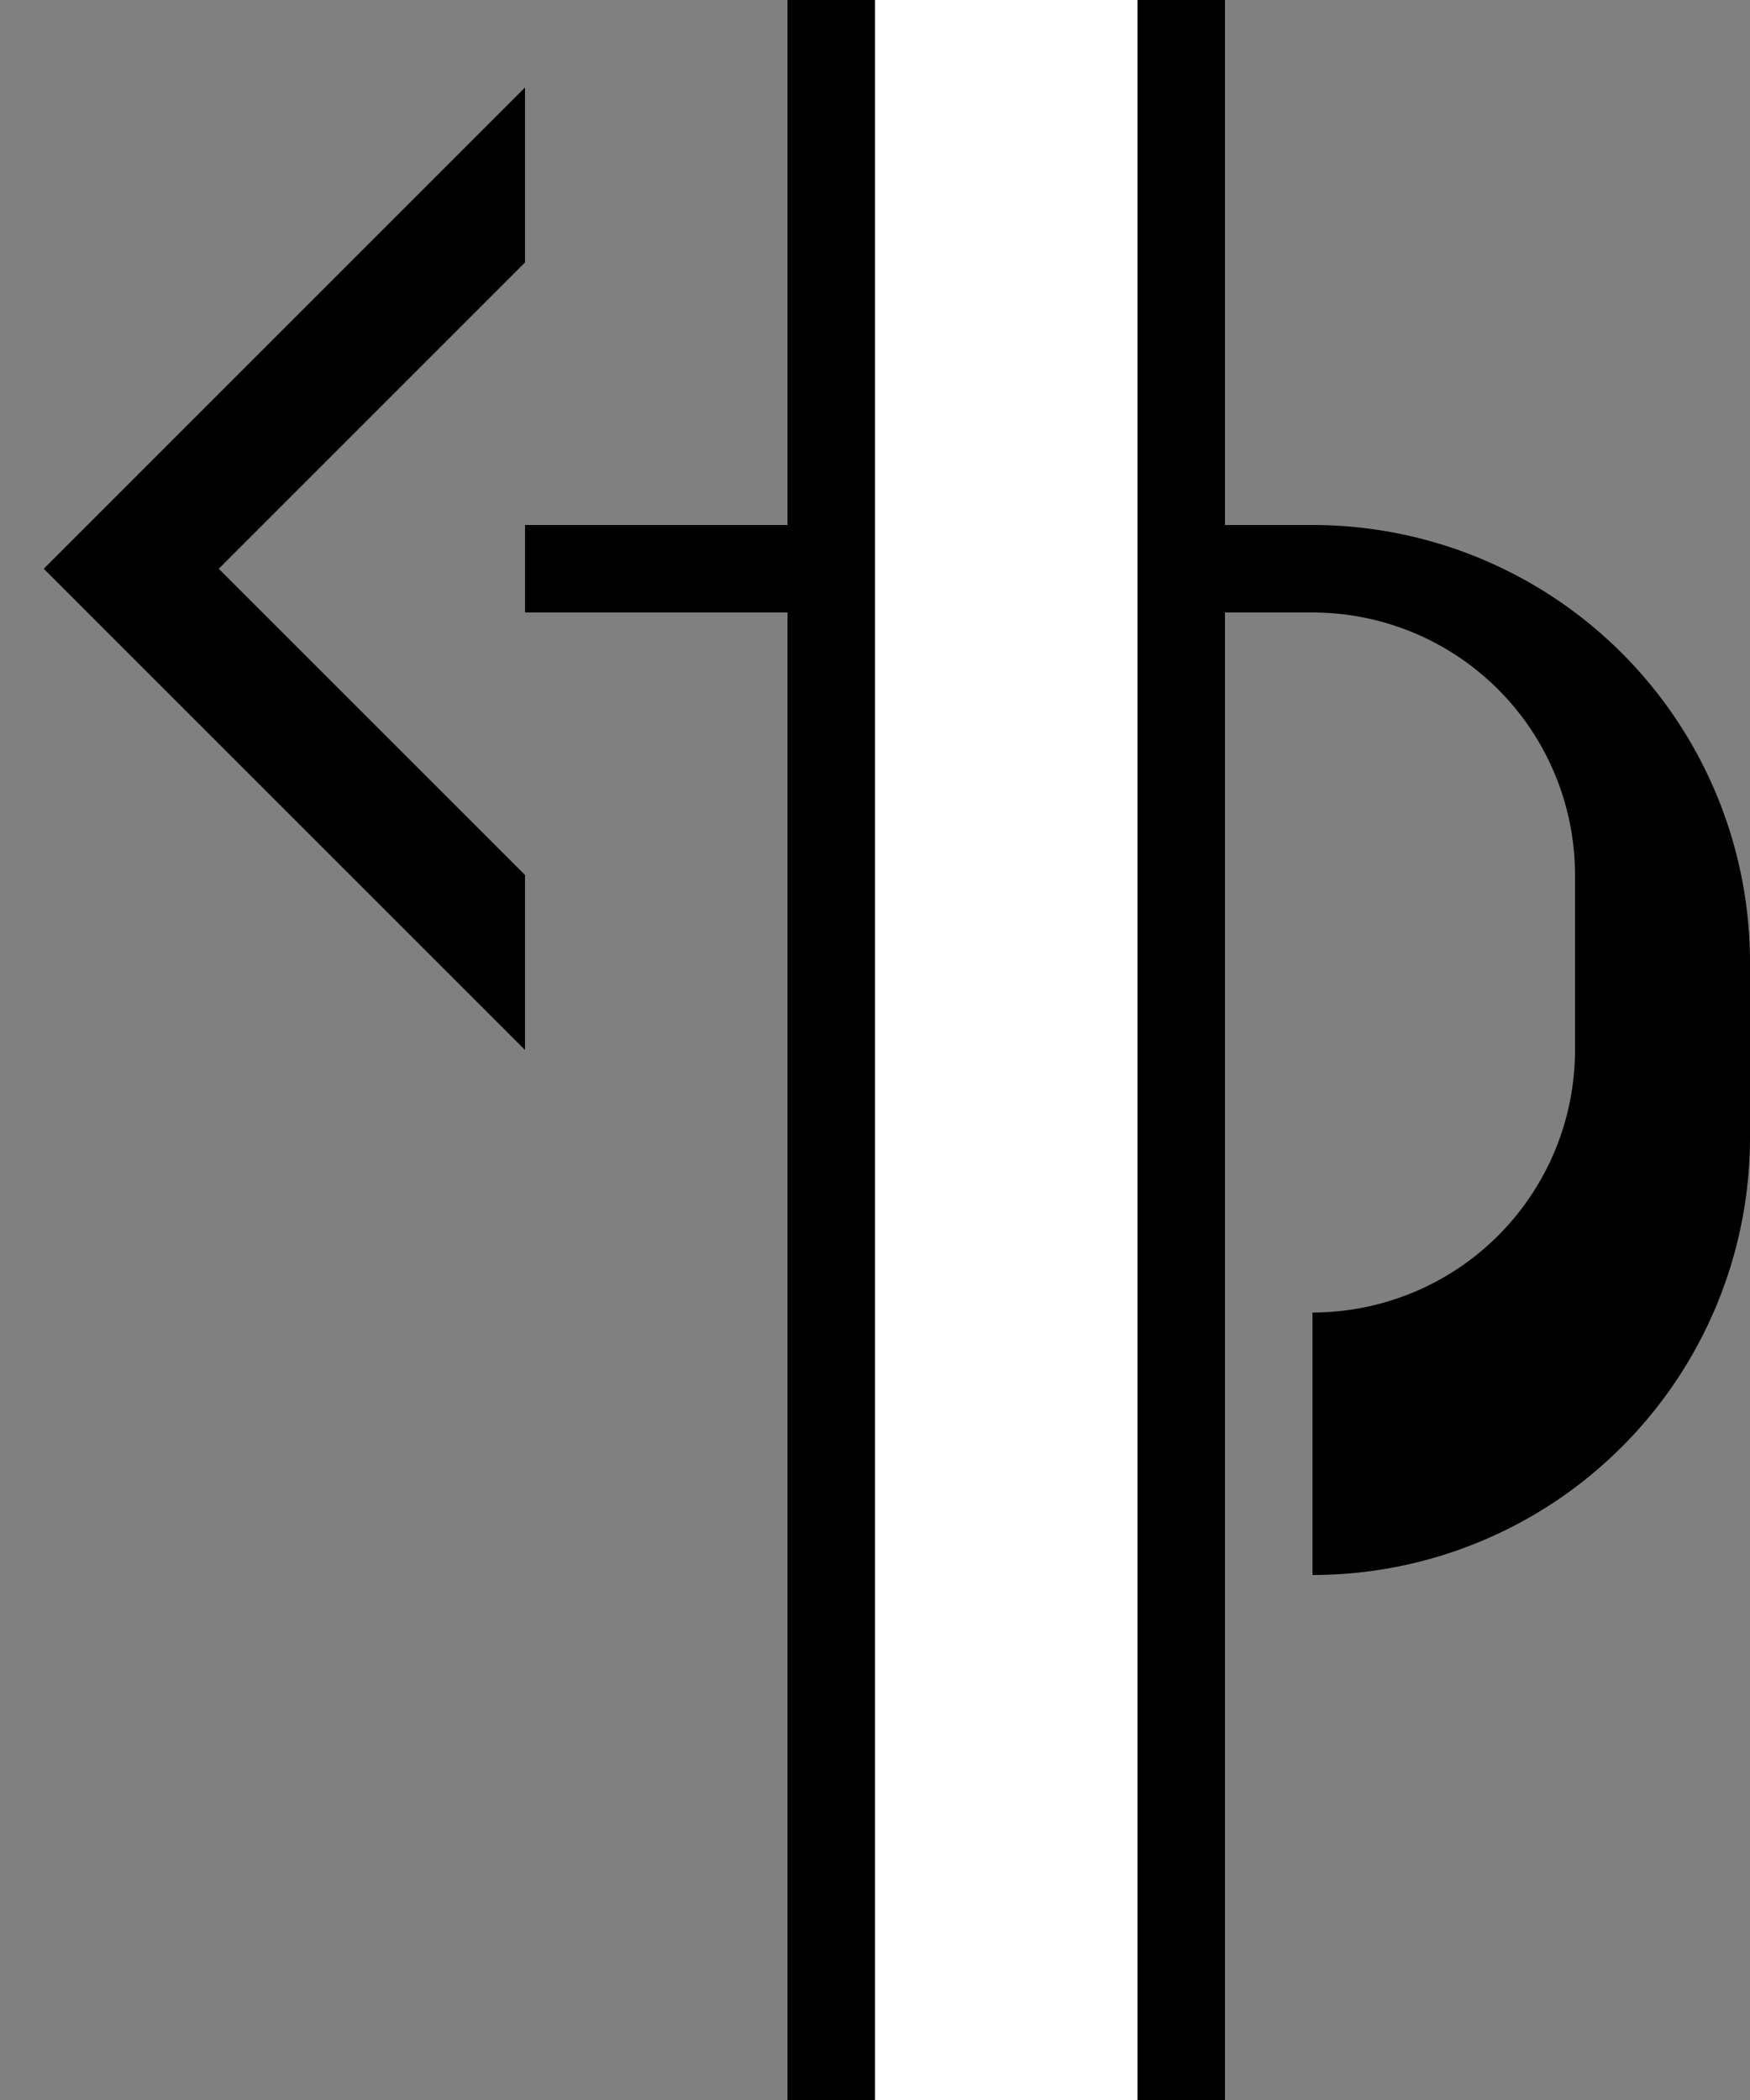 <svg xmlns="http://www.w3.org/2000/svg" version="1.0" width="20" height="24"><rect width="100%" height="100%" fill="#808080" stroke="none"/><path d="M15 6a5 5 0 0 1 5 5v2a5 5 0 0 1-5 5v-3a3 3 0 0 0 3-3v-2a3 3 0 0 0-3-3H6V6h9zM6 1v2L2.5 6.5 6 10v2L.5 6.5 6 1z"/><path d="M13 0h1v24h-1V0z"/><path d="M10 0h3v24h-3V0z" fill="#fff"/><path d="M9 0h1v24H9V0z"/></svg>